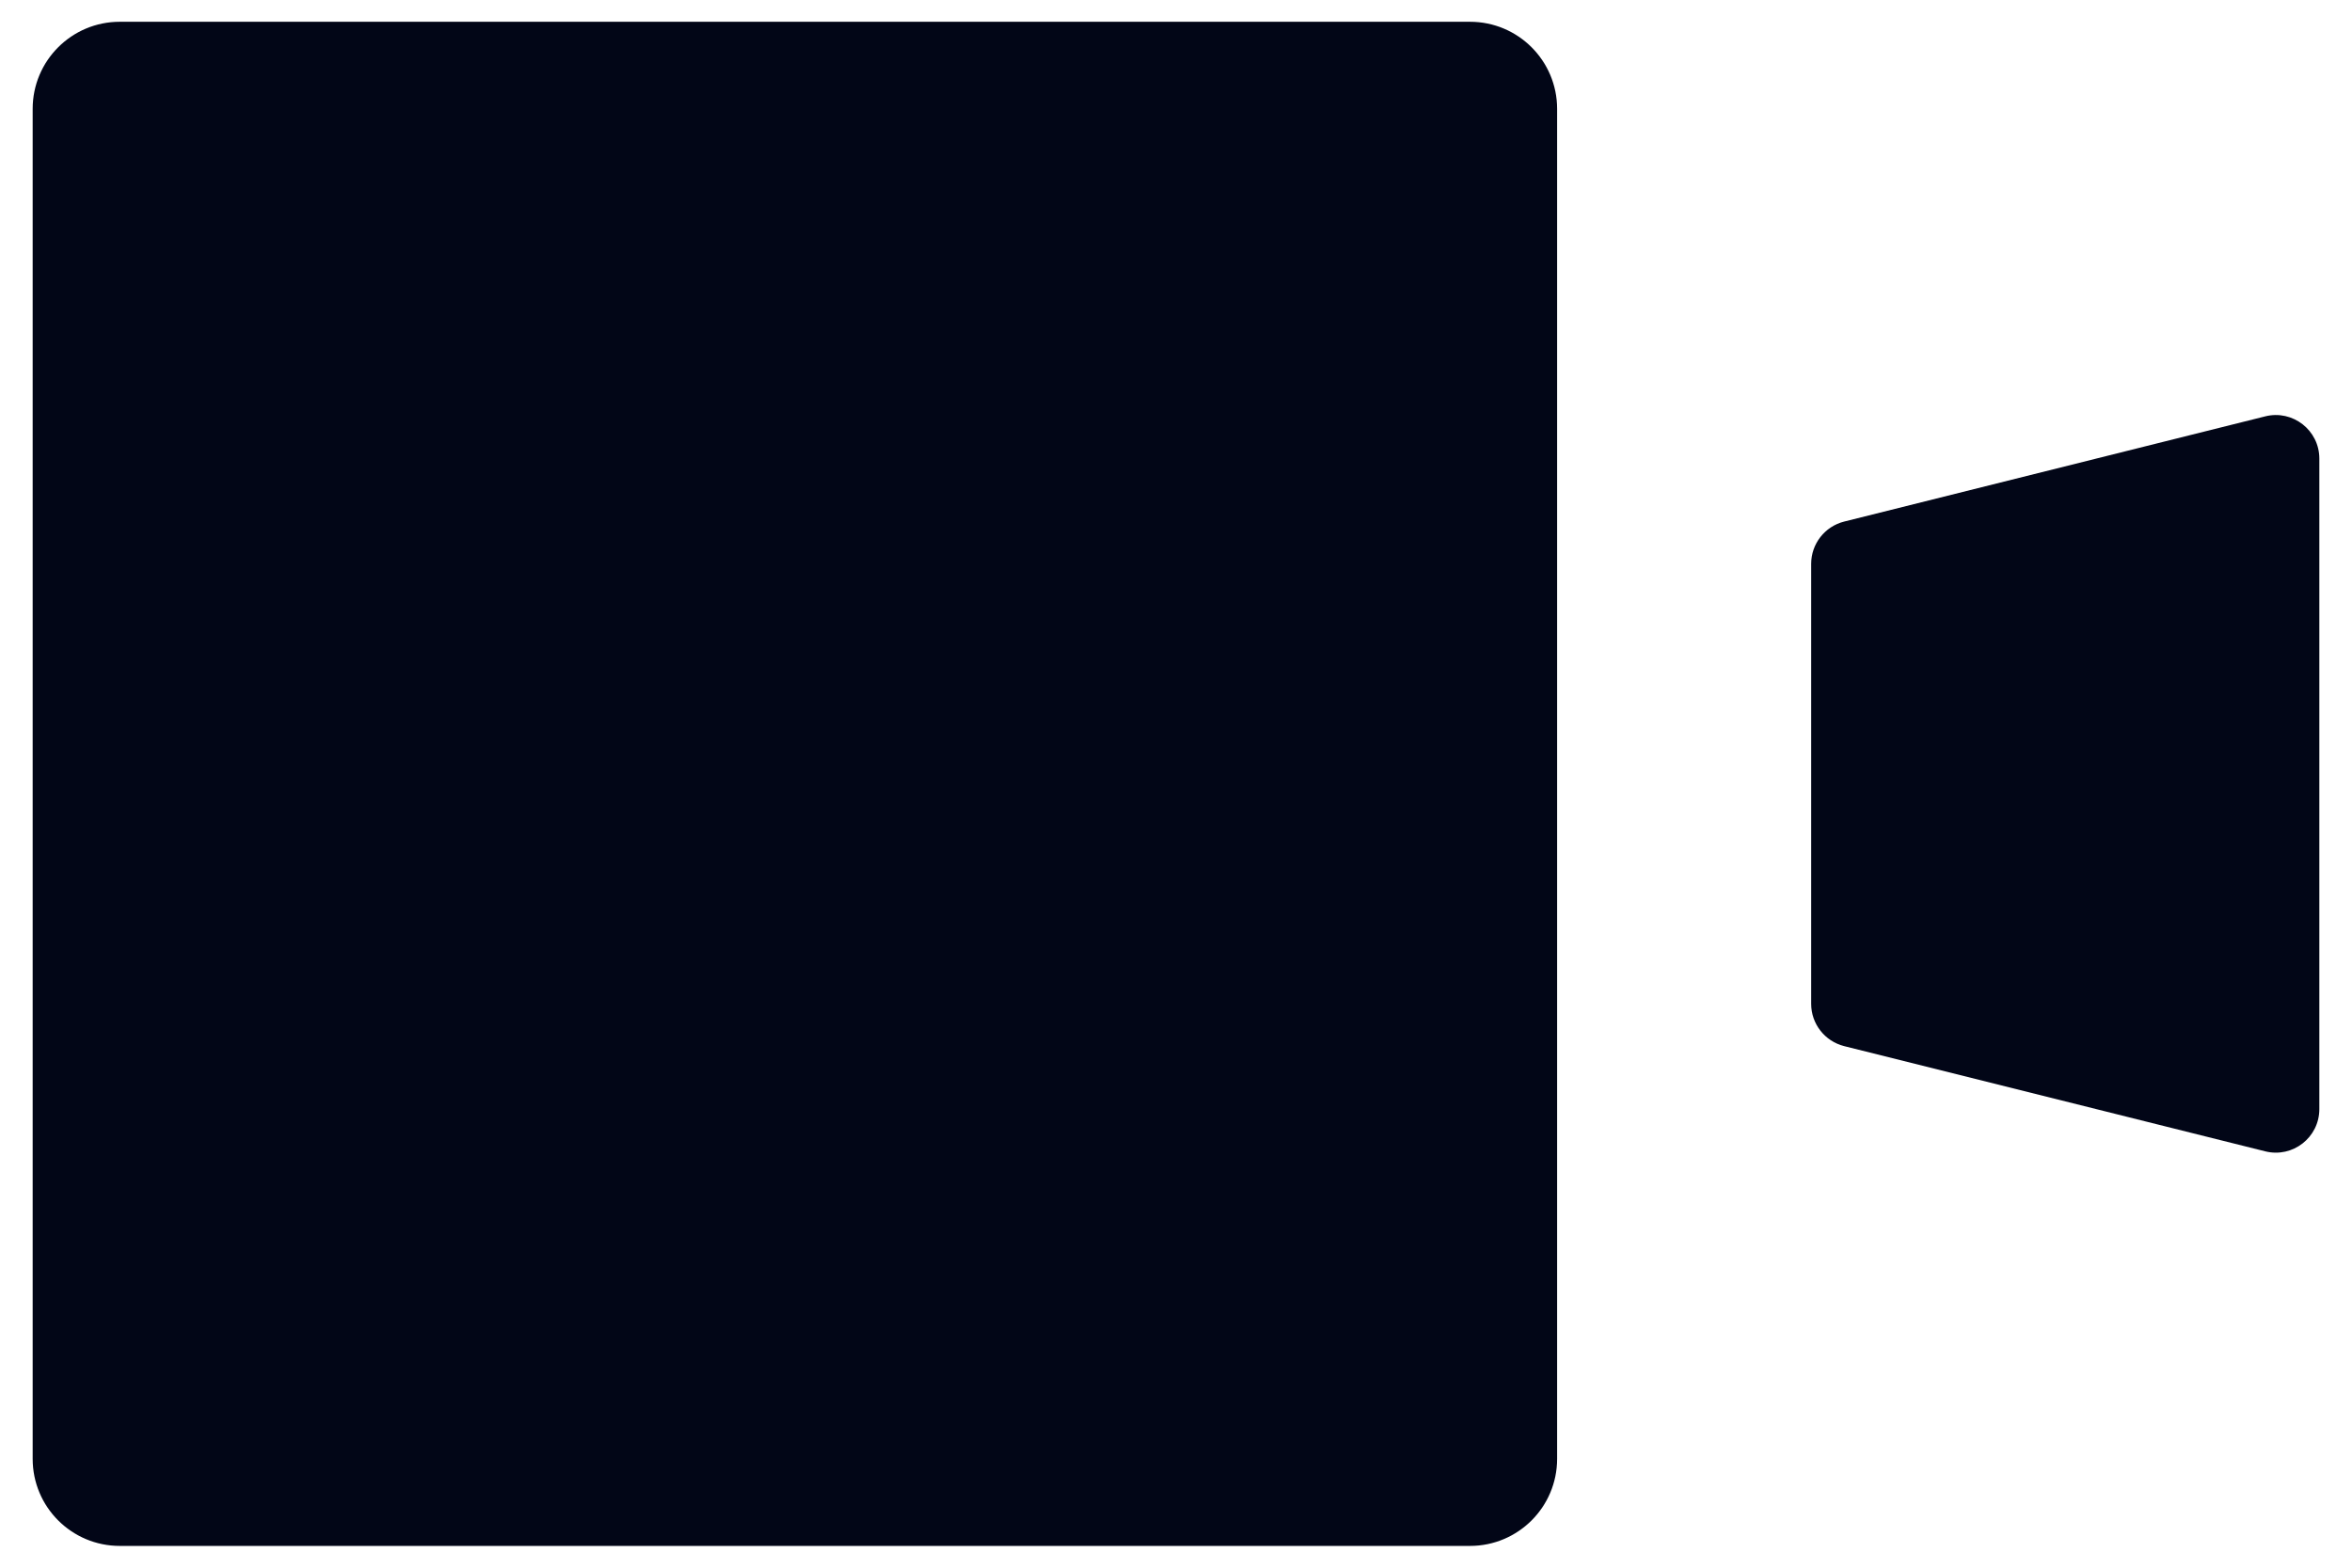 <svg width="54" height="36" viewBox="0 0 54 36" fill="none" xmlns="http://www.w3.org/2000/svg">
<path fill-rule="evenodd" clip-rule="evenodd" d="M2.75 0.5H33.75C34.855 0.5 35.75 1.395 35.75 2.5V18V33.5C35.75 34.605 34.855 35.5 33.75 35.5H18.25H2.75C1.645 35.5 0.75 34.605 0.75 33.5V2.5C0.75 1.395 1.645 0.5 2.75 0.5ZM42.341 11.977L52.008 9.561C52.639 9.403 53.25 9.88 53.25 10.531V25.469C53.25 26.12 52.639 26.597 52.008 26.439L42.341 24.023C41.896 23.911 41.583 23.511 41.583 23.053V12.947C41.583 12.489 41.896 12.089 42.341 11.977Z" fill="#020617"/>
</svg>
